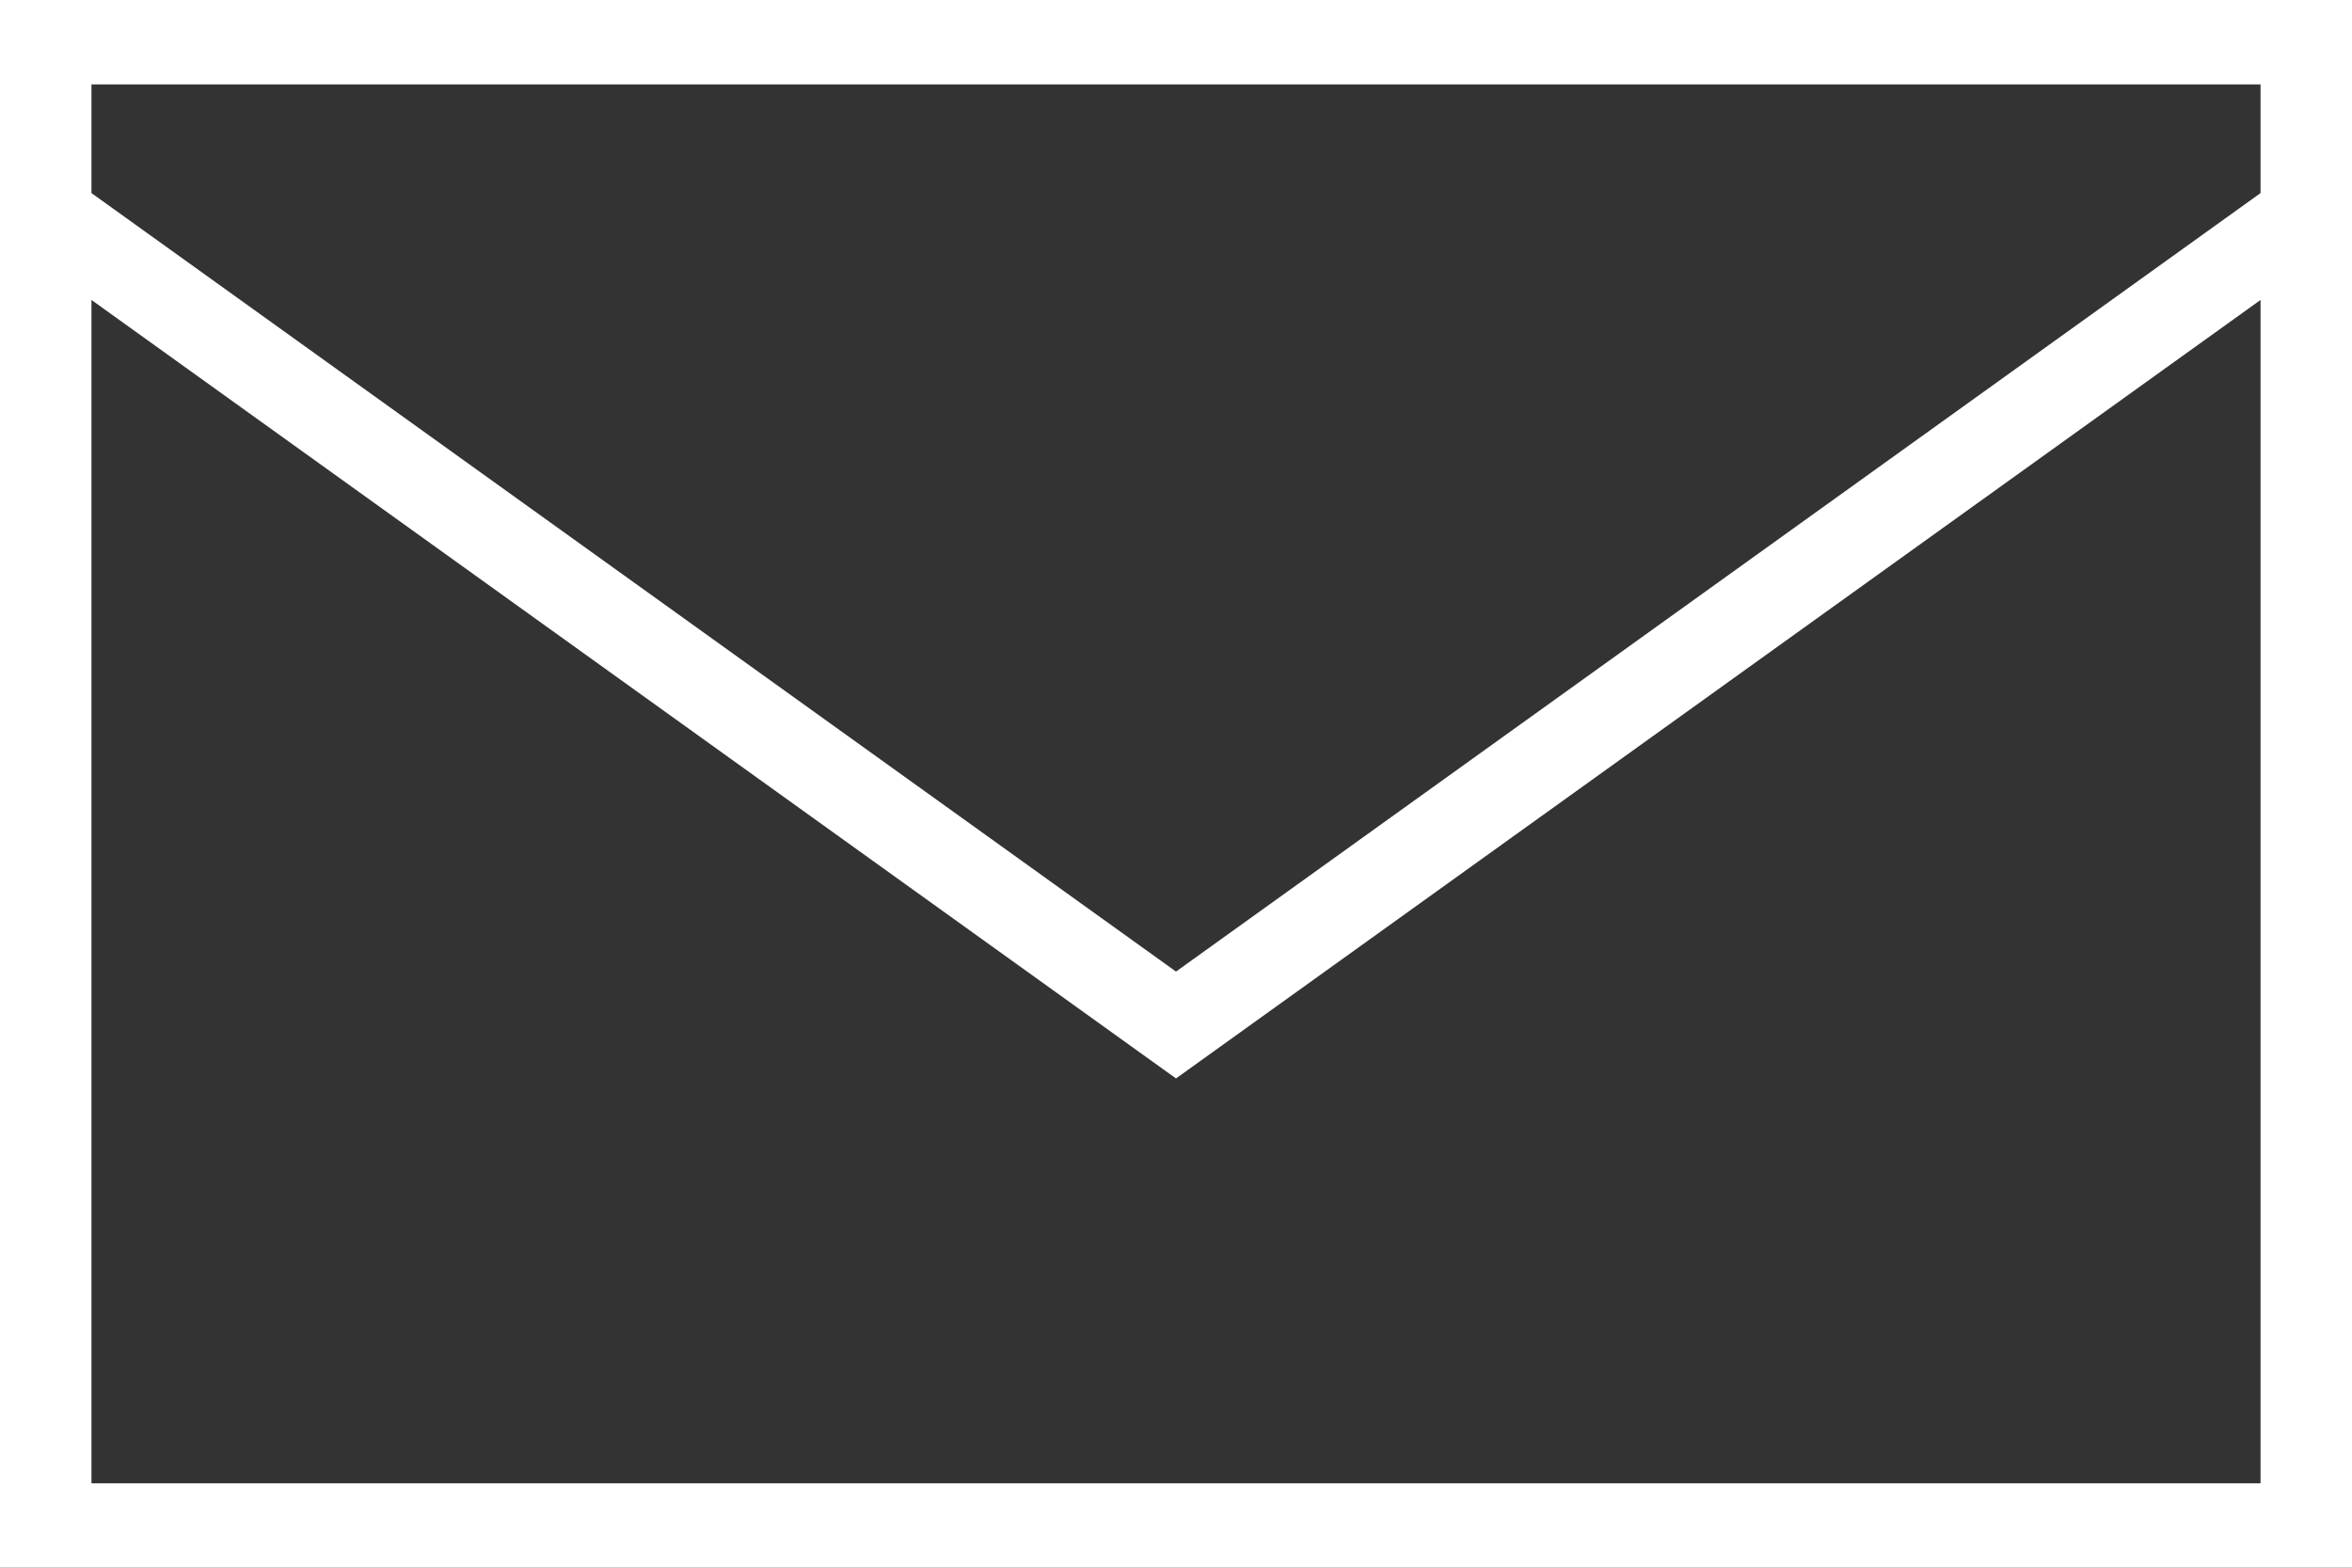 <svg width="18" height="12" viewBox="0 0 18 12" fill="none" xmlns="http://www.w3.org/2000/svg">
<rect x="0" y="0" width="18" height="12" fill="#333333" stroke="none"/>
<path fill-rule="evenodd" clip-rule="evenodd" d="M9 8.255L0.7 2.296V11.354H17.3V2.296L9 8.255ZM18 12H0V0H18V12ZM17.3 0.646V1.478L9 7.437L0.7 1.478V0.646H17.3Z" fill="white"/>
</svg>
